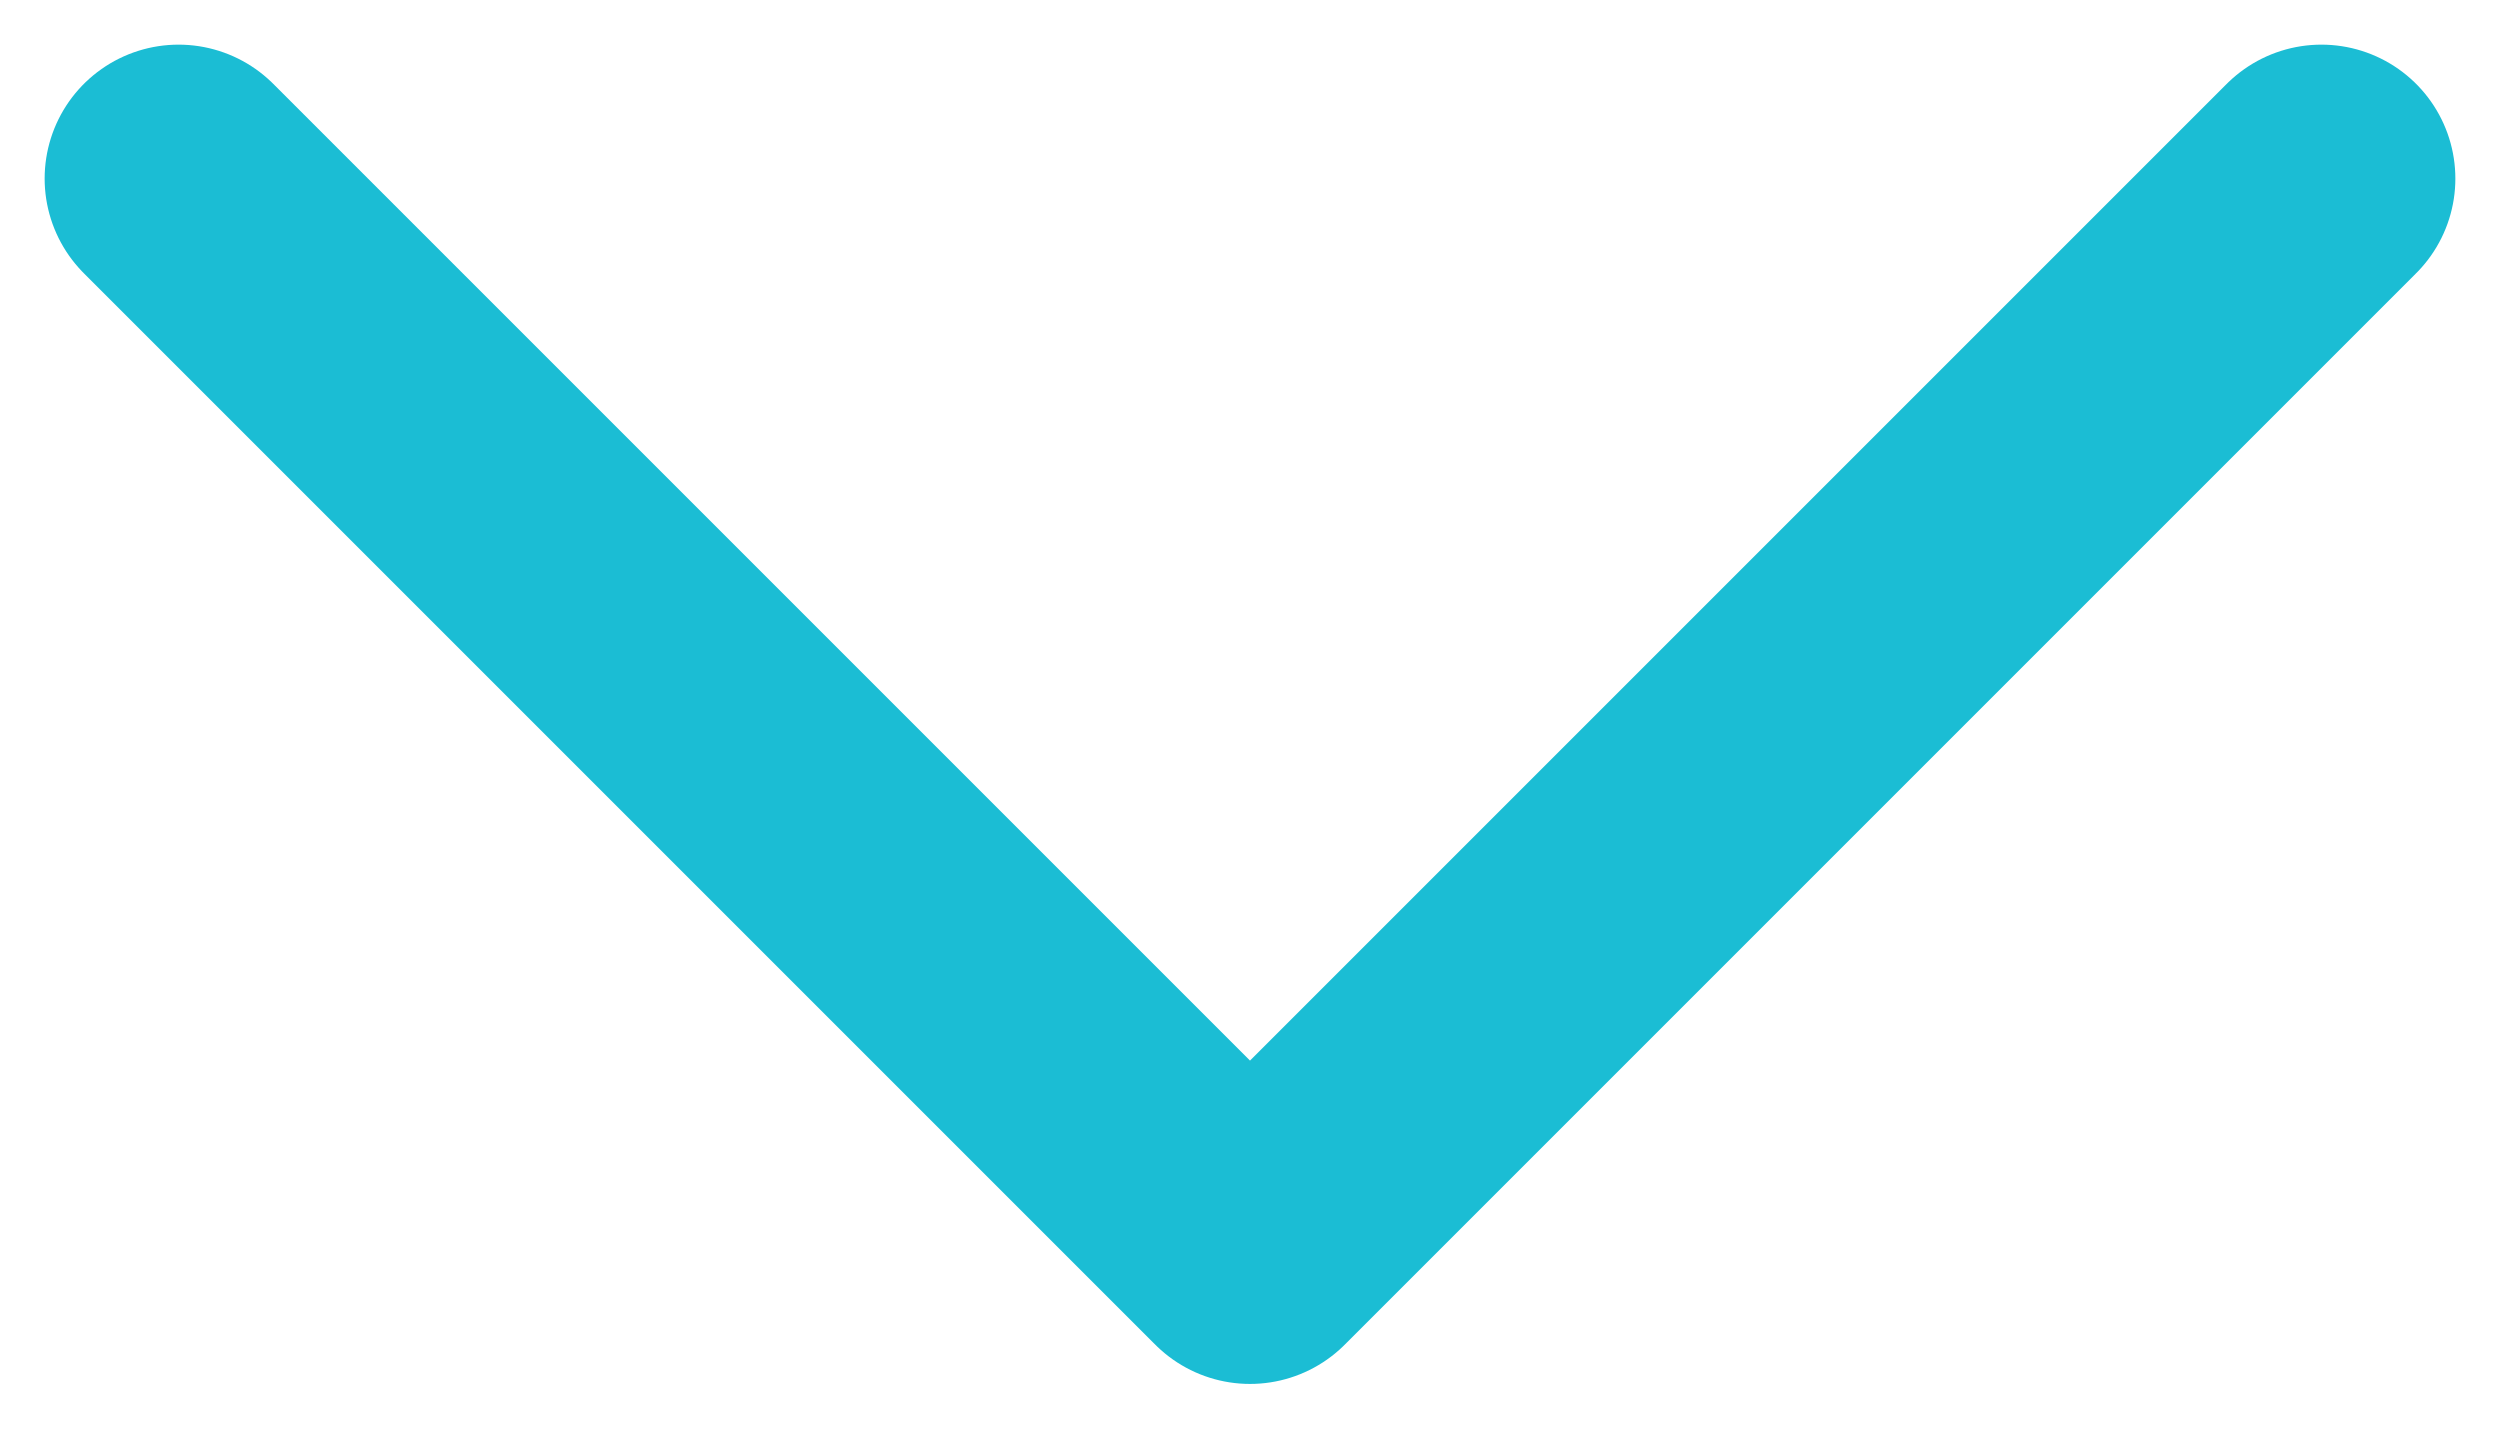 <svg width="14" height="8" viewBox="0 0 14 8" fill="none" xmlns="http://www.w3.org/2000/svg">
<path d="M1 1L7 7L13 1" stroke="#1BBDD4" stroke-width="1.5" stroke-linecap="round" stroke-linejoin="round"/>
</svg>
